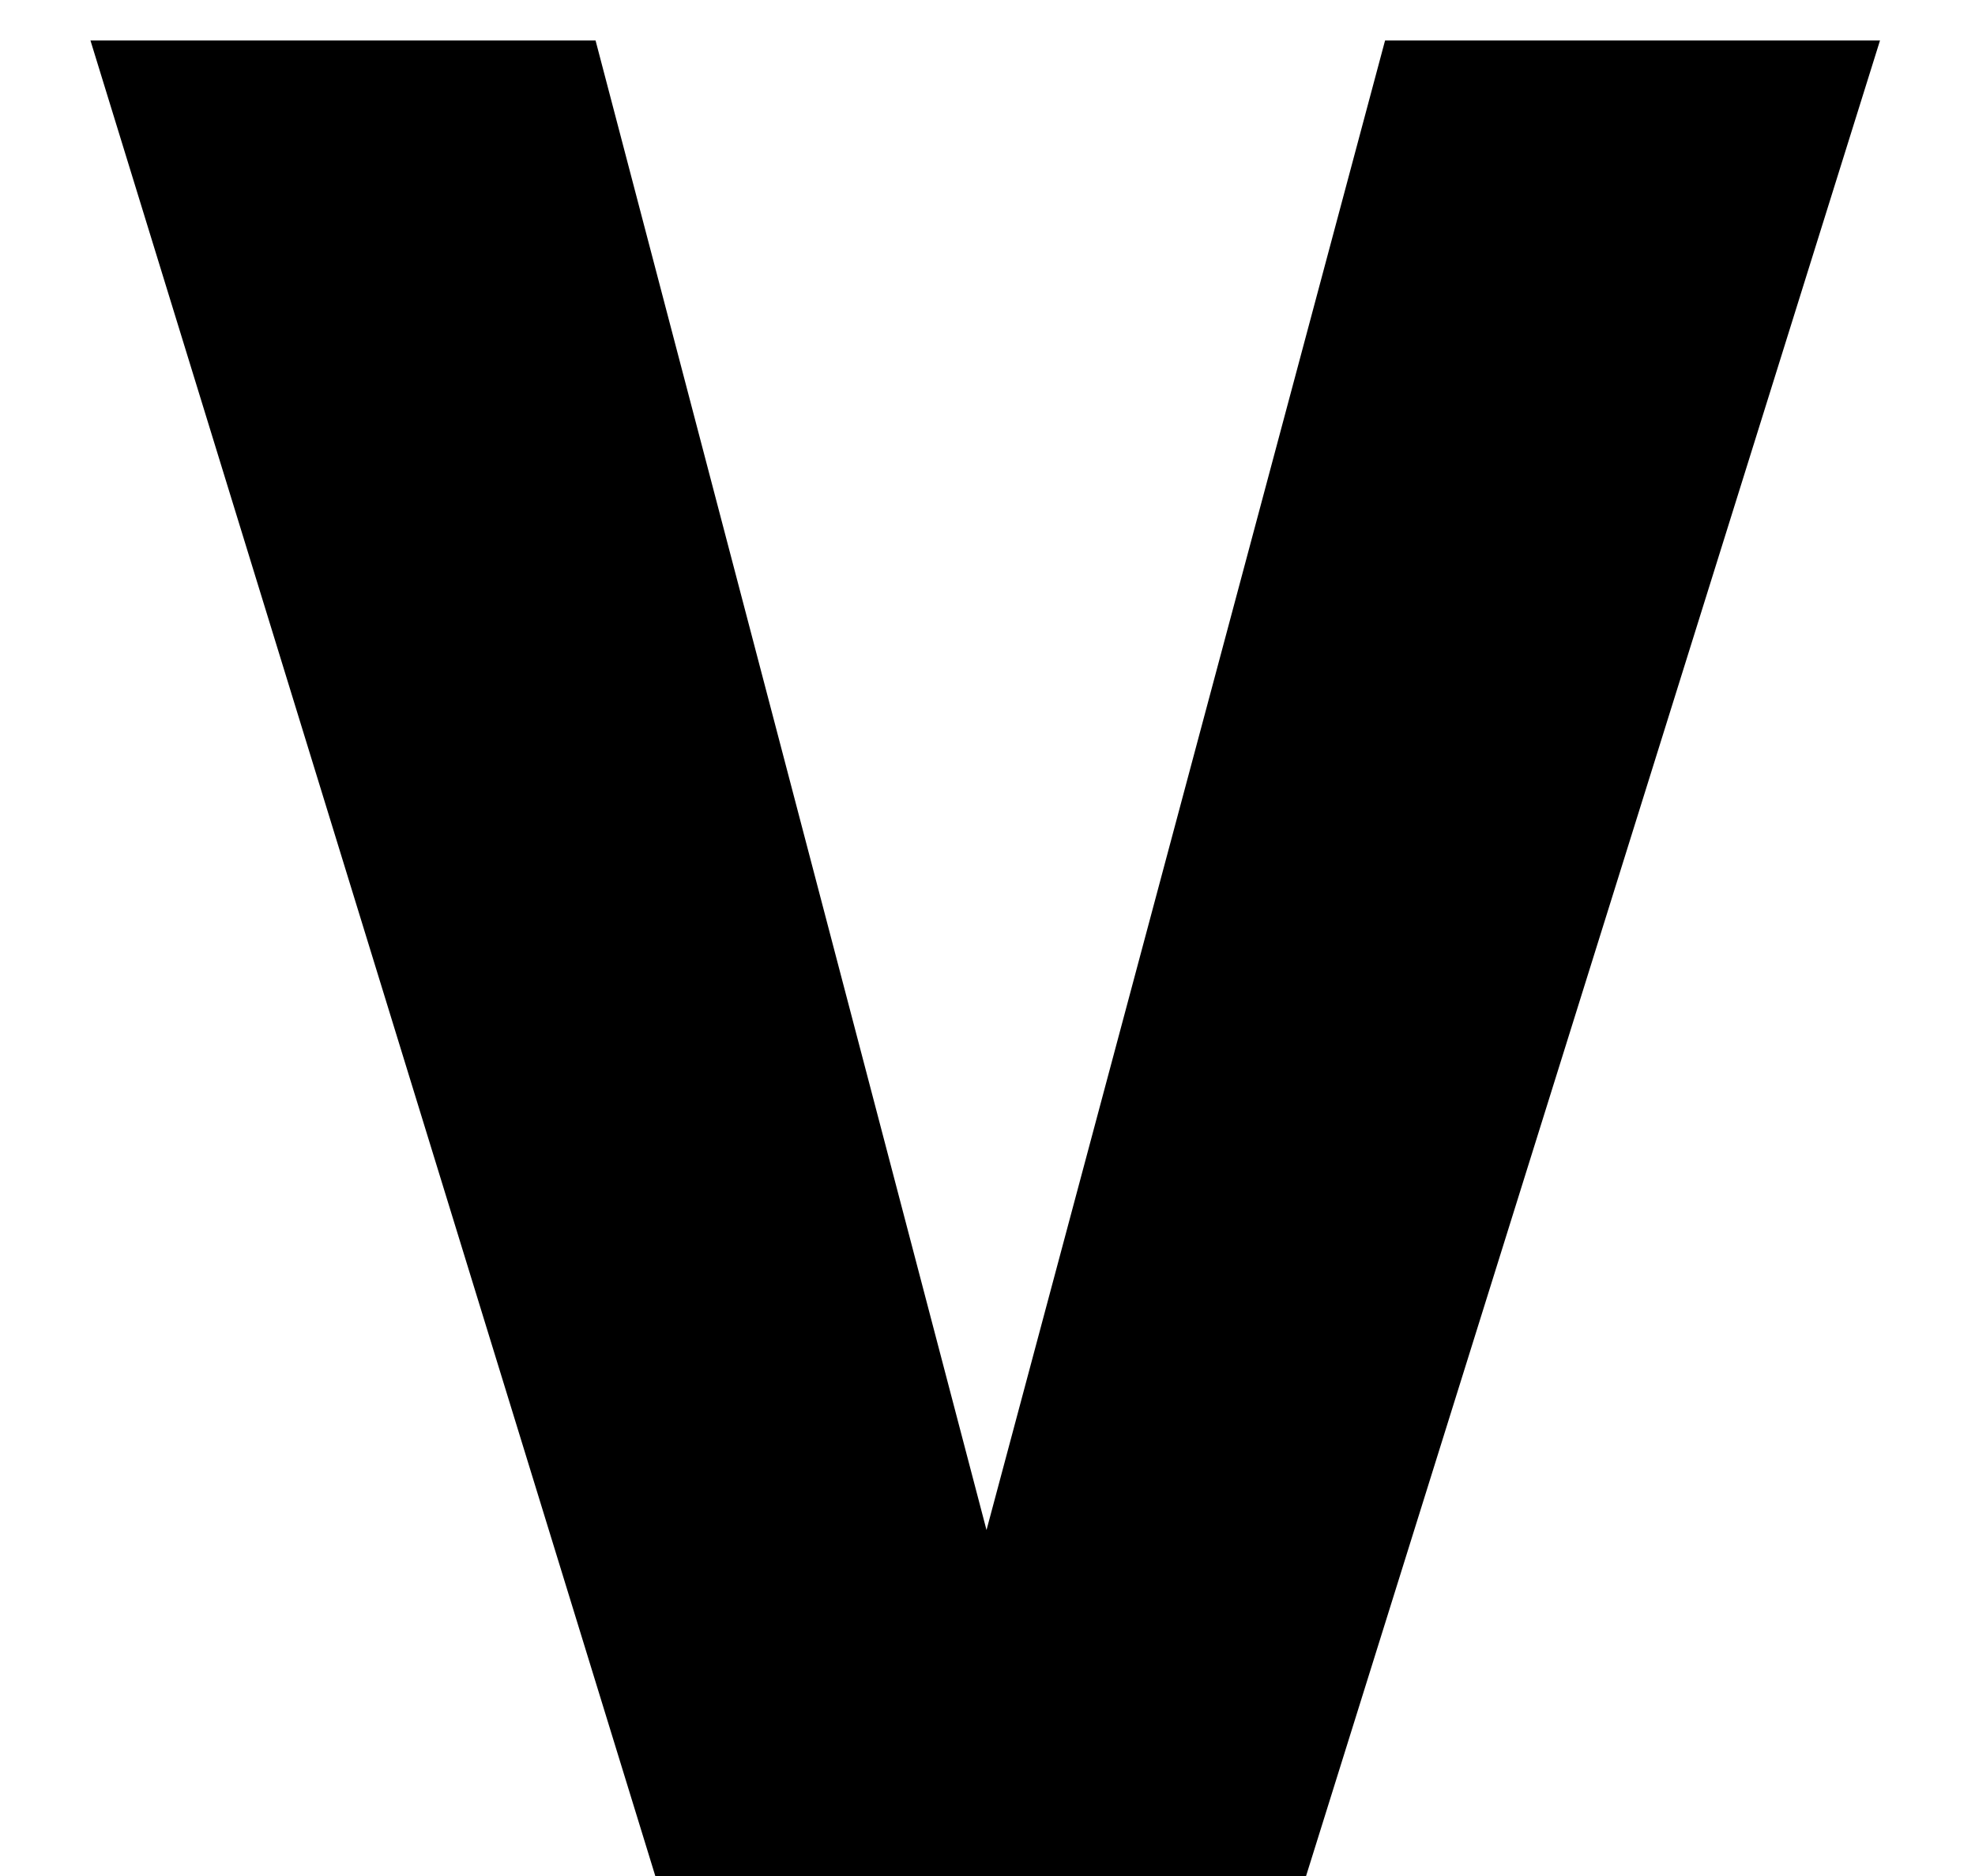 <svg width="20" height="19" viewBox="0 0 20 19" fill="none" xmlns="http://www.w3.org/2000/svg">
<path d="M19.038 0.41L13.226 19H6.636L0.916 0.41H6.031L9.99 15.496L14.026 0.41H19.038Z" fill="black"/>
</svg>
